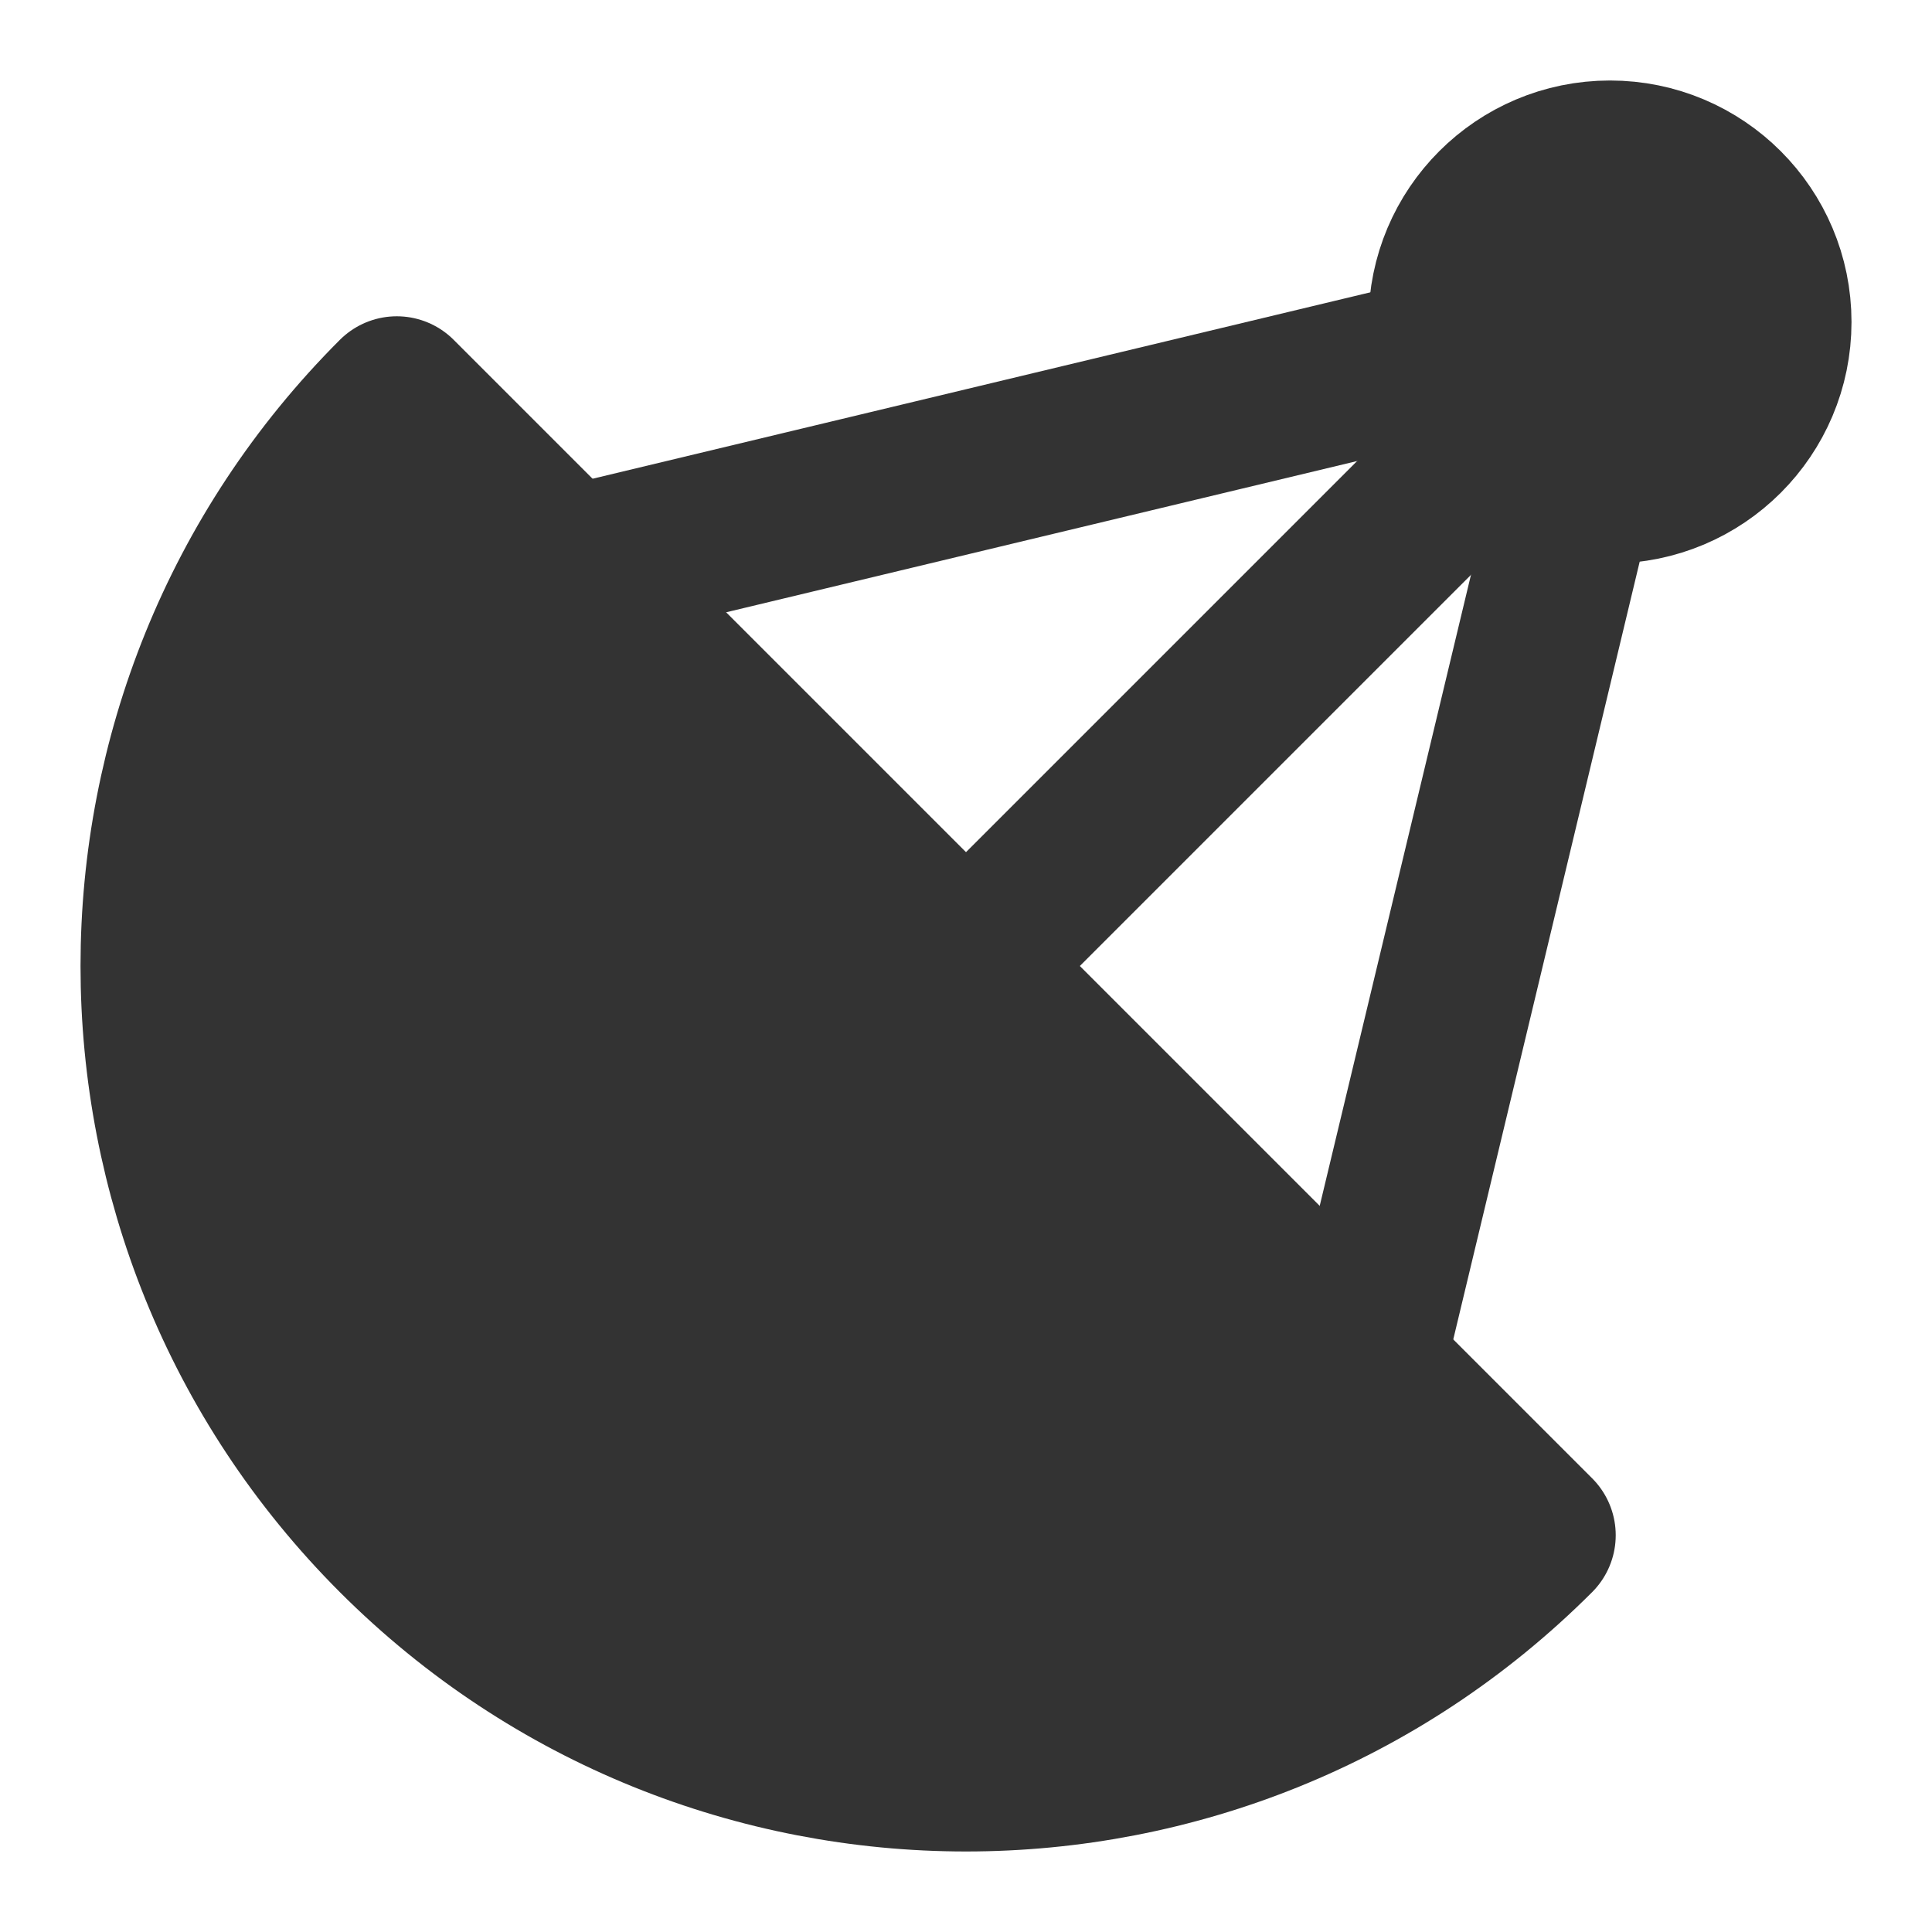 <svg width="24" height="24" viewBox="0 0 24 24" fill="none" xmlns="http://www.w3.org/2000/svg">
<path d="M4.929 19.071C8.834 22.976 15.166 22.976 19.071 19.071L4.929 4.929C1.024 8.834 1.024 15.166 4.929 19.071Z" fill="#333333" stroke="#333333" stroke-width="2" stroke-linecap="round" stroke-linejoin="round"/>
<path d="M16.95 16.95L19.585 5.957" stroke="#333333" stroke-width="2" stroke-linecap="round" stroke-linejoin="round"/>
<path d="M12 12L18.586 5.414" stroke="#333333" stroke-width="2" stroke-linecap="round" stroke-linejoin="round"/>
<path d="M7.05 7.05L18.043 4.415" stroke="#333333" stroke-width="2" stroke-linecap="round" stroke-linejoin="round"/>
<path d="M22 4C22 5.105 21.105 6 20 6C19.858 6 19.719 5.985 19.585 5.957C19.199 5.875 18.855 5.683 18.586 5.414C18.317 5.146 18.125 4.801 18.043 4.415C18.015 4.281 18 4.142 18 4C18 2.895 18.895 2 20 2C21.105 2 22 2.895 22 4Z" fill="#333333" stroke="#333333" stroke-width="2" stroke-linecap="round" stroke-linejoin="round"/>
</svg>
